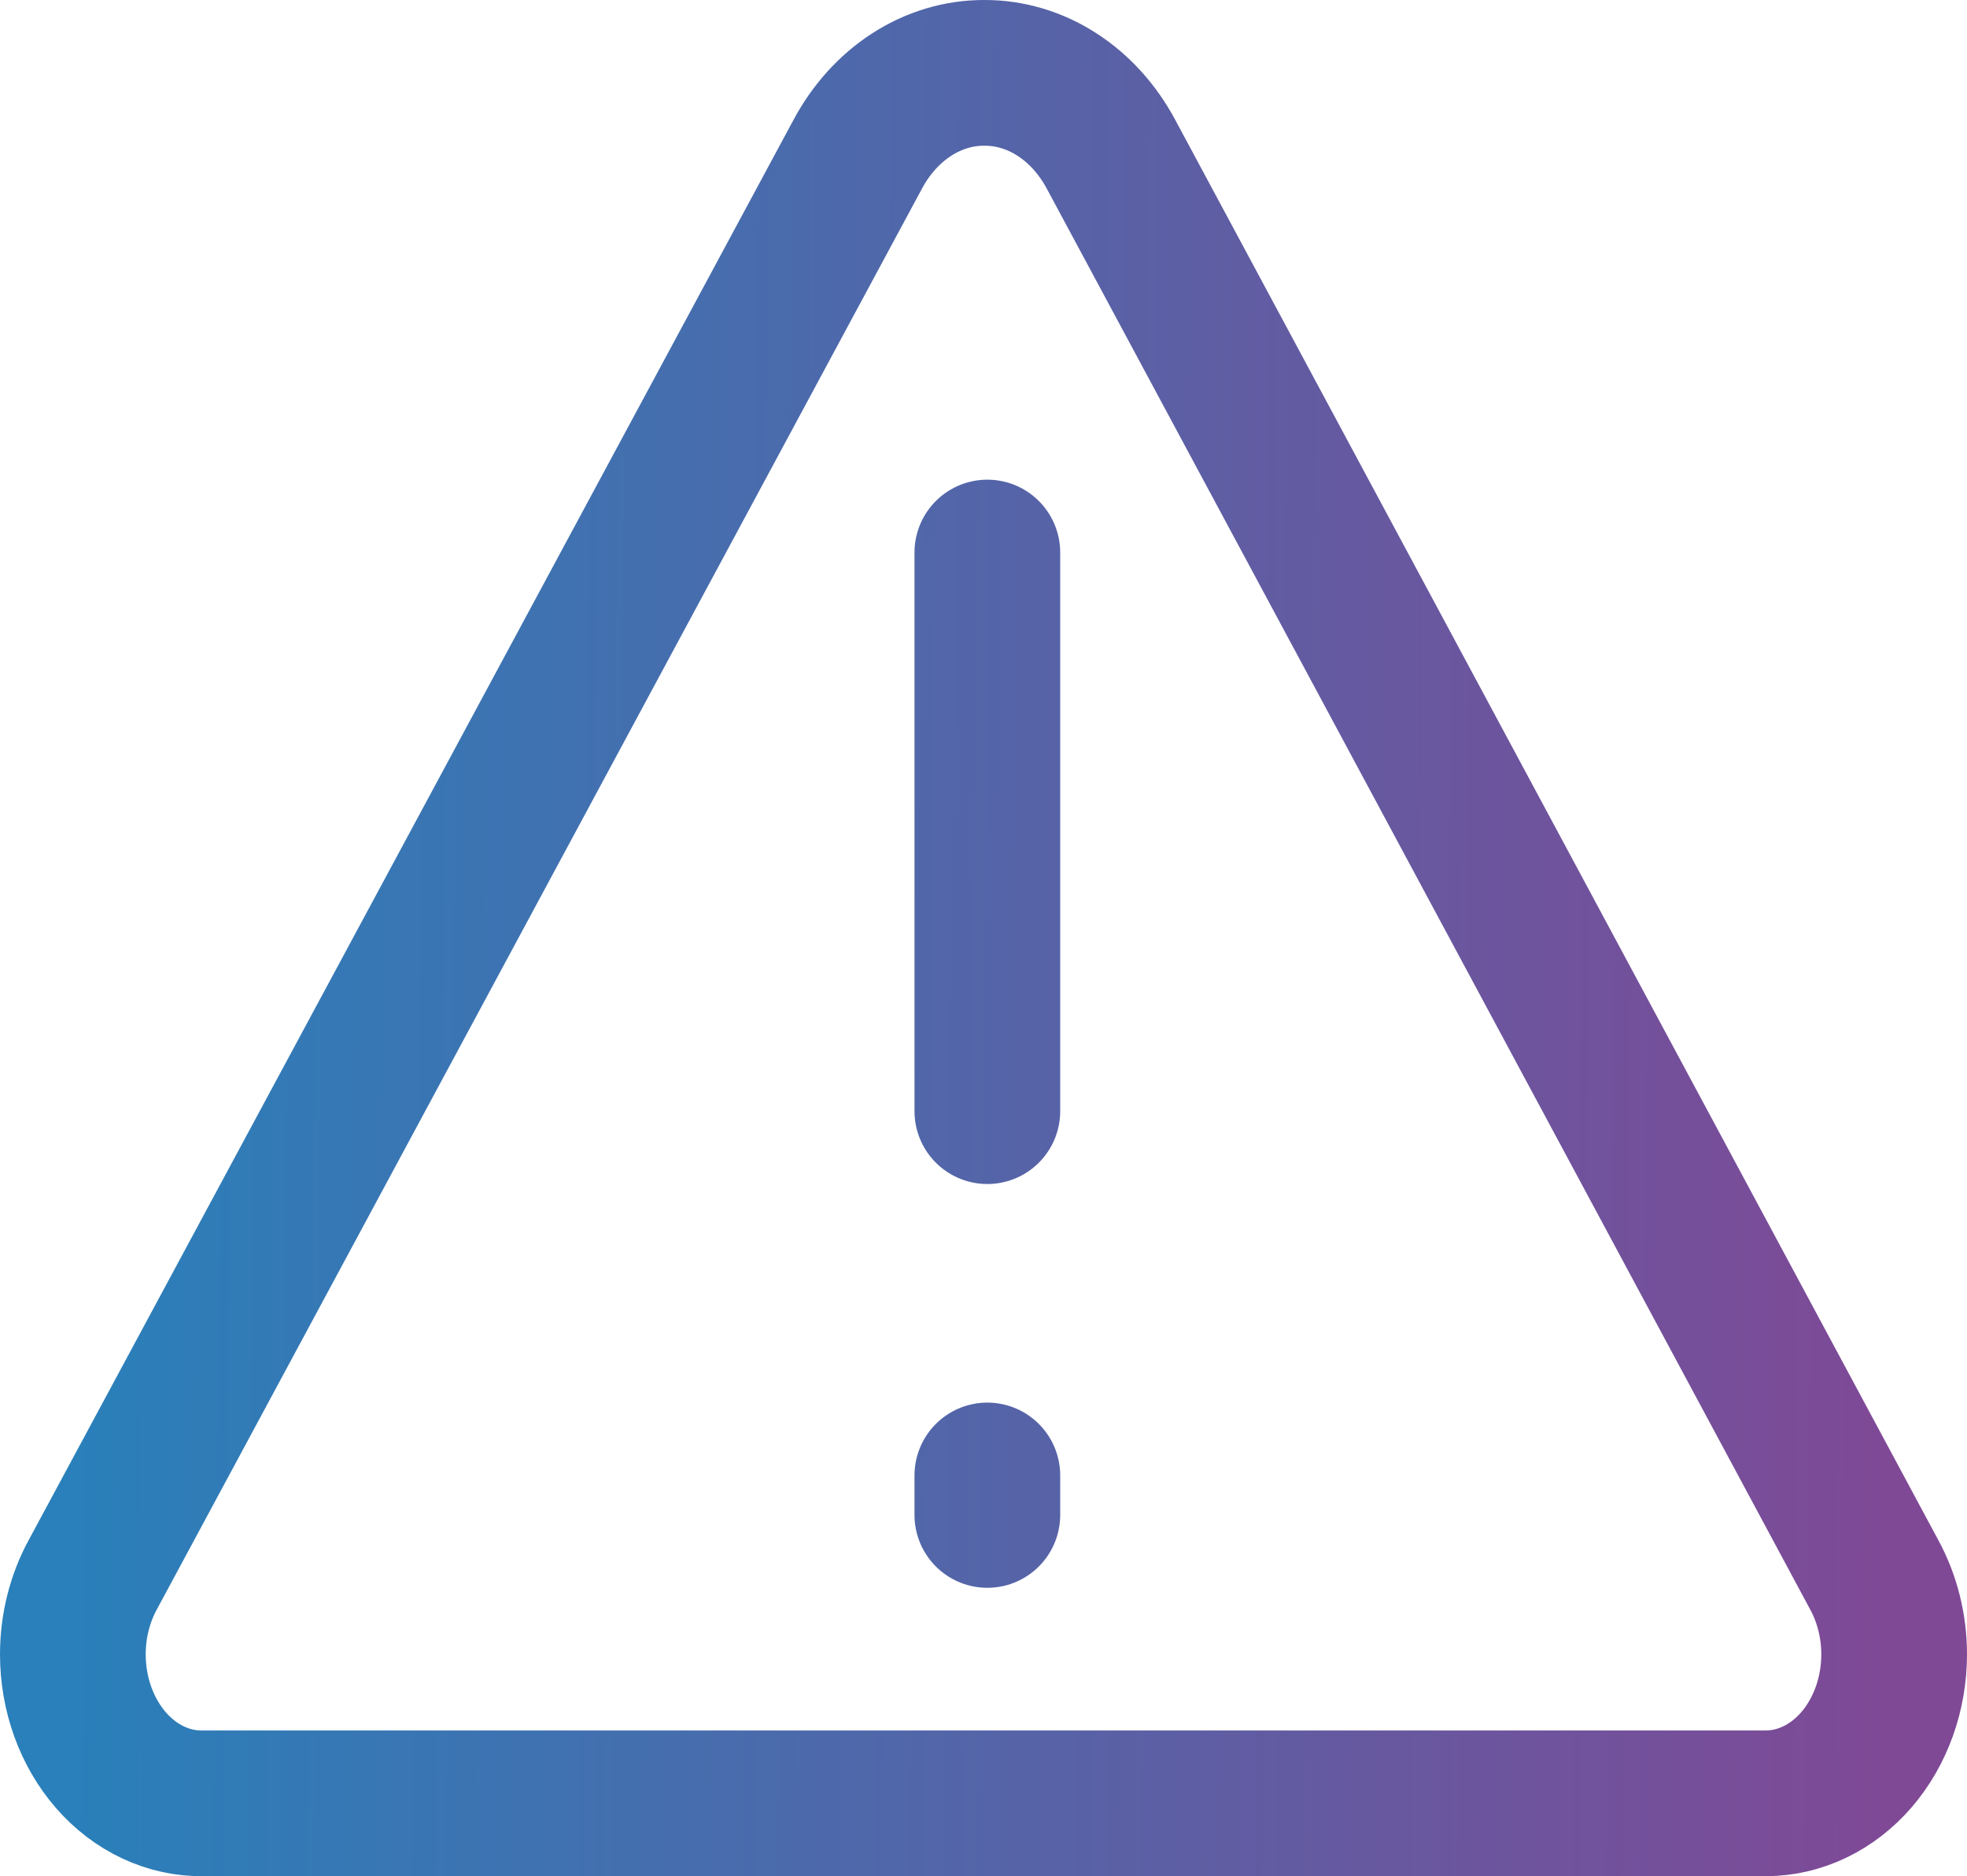 <svg width="108" height="103" viewBox="0 0 108 103" fill="none" xmlns="http://www.w3.org/2000/svg">
  <path d="M54.211 30.333V61M54.211 81V83.167M54.048 4C52.654 3.994 51.283 4.403 50.065 5.187C48.847 5.971 47.822 7.105 47.089 8.479L5.096 86.447C4.382 87.754 4.002 89.268 4 90.815C4 91.9 4.185 92.973 4.546 93.973C4.906 94.973 5.435 95.88 6.1 96.642C6.765 97.403 7.554 98.004 8.421 98.408C9.288 98.813 10.215 99.014 11.15 98.999H96.946C98.817 98.999 100.611 98.137 101.934 96.602C103.257 95.067 104 92.986 104 90.815C103.998 89.268 103.618 87.754 102.904 86.447L61.007 8.479C60.273 7.105 59.249 5.971 58.03 5.187C56.812 4.403 55.441 3.994 54.048 4Z" stroke="url(#paint0_linear_76_682)" stroke-width="8" stroke-miterlimit="10" stroke-linecap="round" stroke-linejoin="round" />
  <defs>
    <linearGradient id="paint0_linear_76_682" x1="4" y1="51.5" x2="104.099" y2="52.4" gradientUnits="userSpaceOnUse">
      <stop stop-color="#2980BA" />
      <stop offset="1" stop-color="#7F4996" />
    </linearGradient>
  </defs>
</svg>